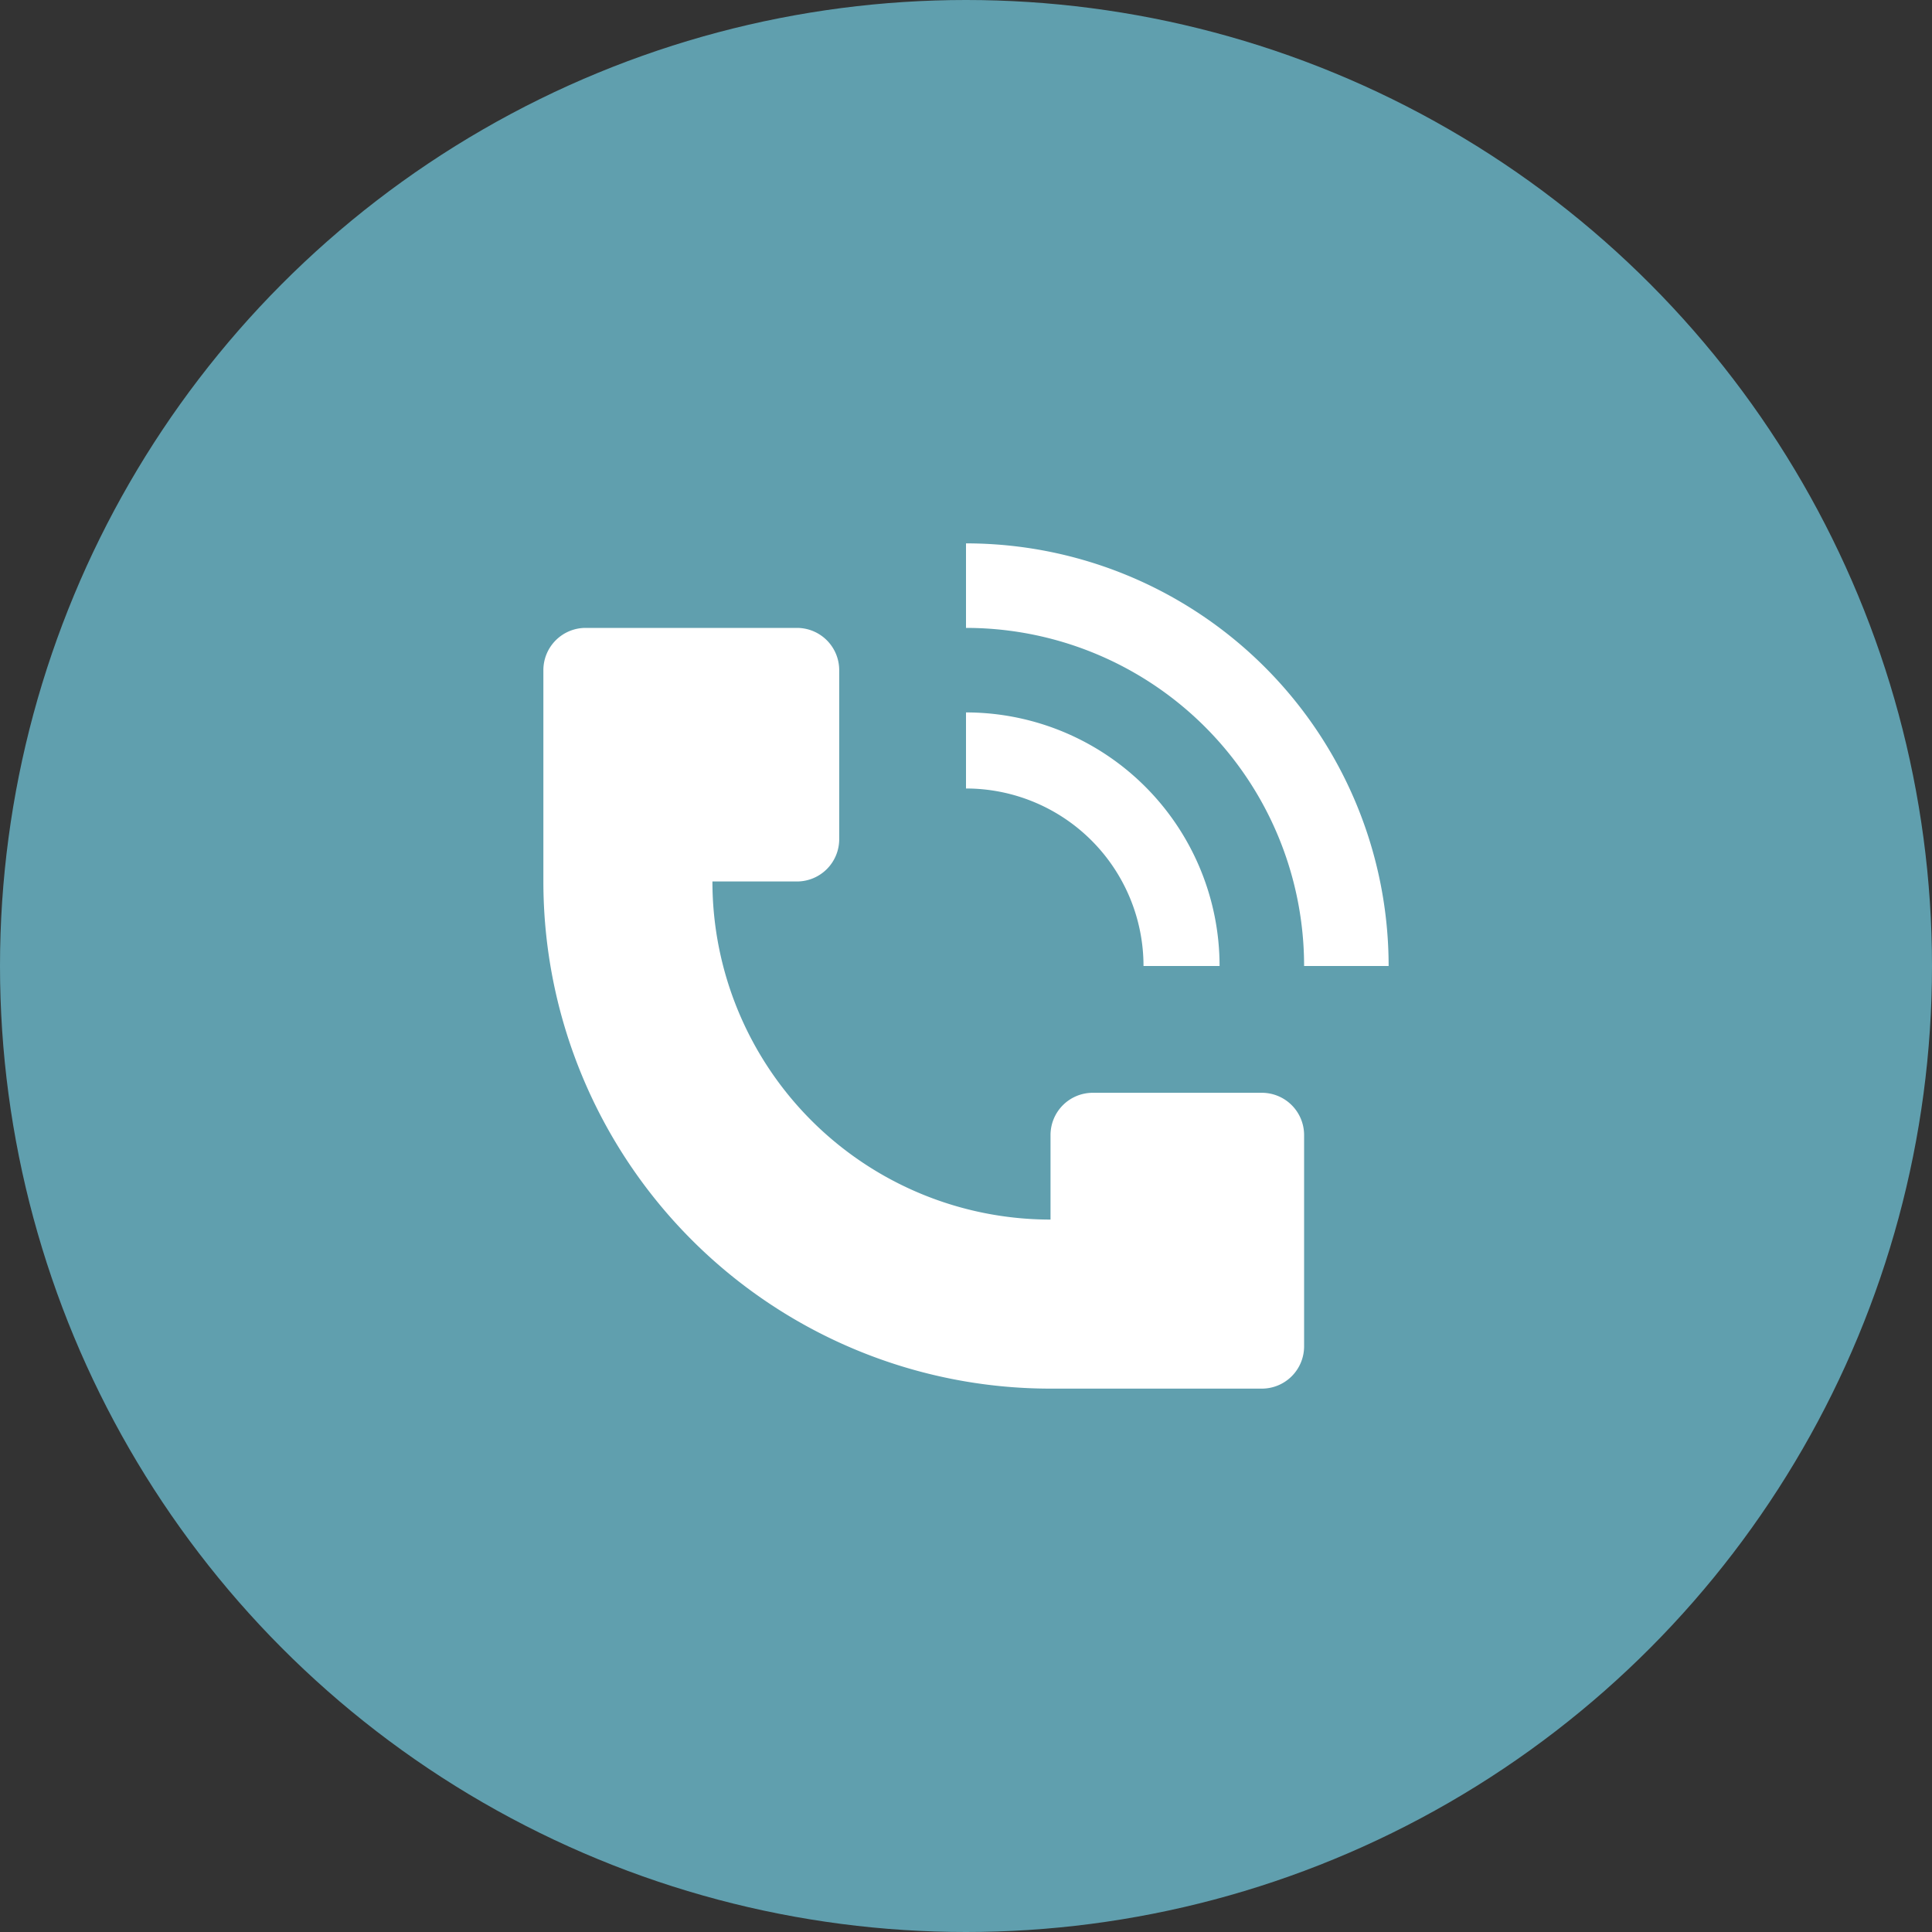 <svg xmlns="http://www.w3.org/2000/svg" width="32" height="32" viewBox="0 0 32 32"><rect x="0" y="0" width="32" height="32" fill="#333333" stroke="none"/><defs><style>.a{fill:#609fae;}.b{fill:#fff;}</style></defs><g transform="translate(-1229 -79)"><g transform="translate(-40)"><circle class="a" cx="16" cy="16" r="16" transform="translate(1269 79)"/><g transform="translate(1278 88)"><path class="b" d="M19,9a7,7,0,0,0-7-7V3.4A5.6,5.6,0,0,1,17.6,9Z" transform="translate(-5 -2)"/><path class="b" d="M2,8.2V4.7A.7.7,0,0,1,2.7,4H6.2a.7.7,0,0,1,.7.7V7.5a.7.7,0,0,1-.7.7H4.8a5.6,5.6,0,0,0,5.6,5.6V12.4a.7.7,0,0,1,.7-.7h2.8a.7.7,0,0,1,.7.7v3.5a.7.7,0,0,1-.7.7H10.4A8.4,8.4,0,0,1,2,8.2Z" transform="translate(-2 -2.6)"/><path class="b" d="M15.88,8.593A4.2,4.2,0,0,1,16.2,10.2H14.94A2.94,2.94,0,0,0,12,7.26V6a4.2,4.2,0,0,1,3.88,2.593Z" transform="translate(-5 -3.2)"/></g></g></g></svg>